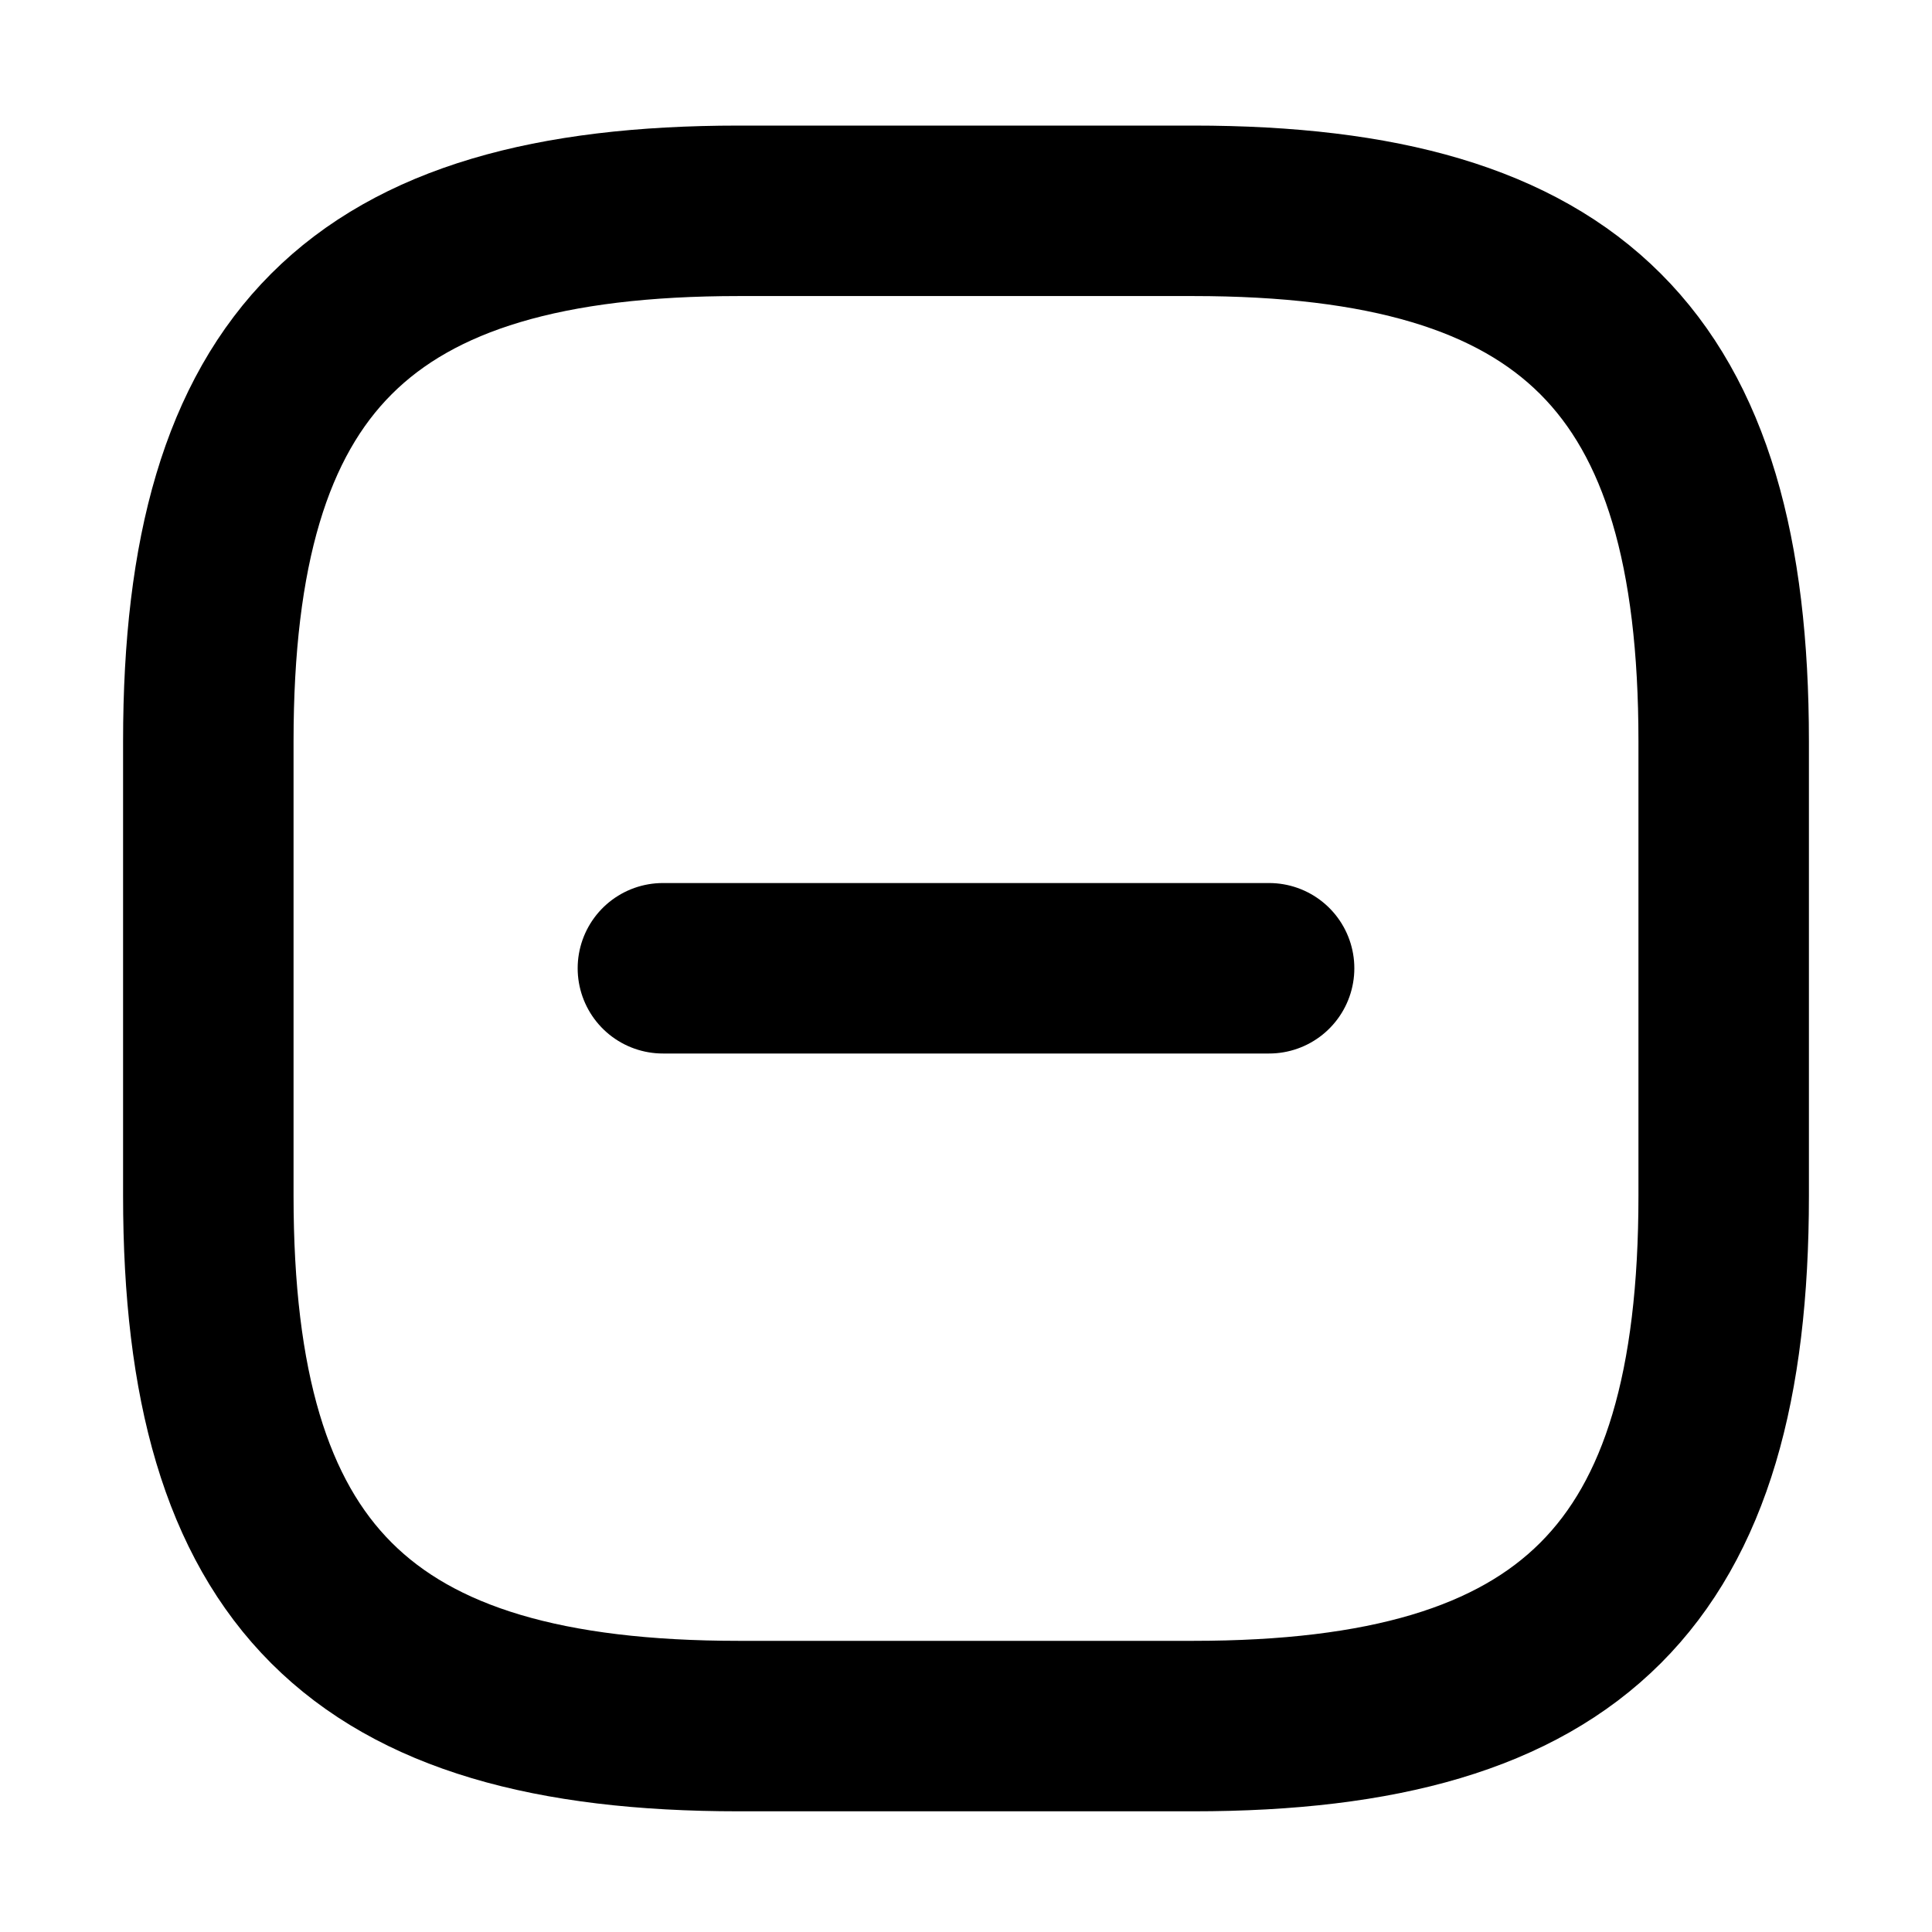 <svg fill="none" xmlns="http://www.w3.org/2000/svg" viewBox="0 0 17 17"><path d="M5.833 8.52h5.334M6.5 15.188h4c3.333 0 4.667-1.333 4.667-4.666v-4c0-3.334-1.334-4.667-4.667-4.667h-4c-3.333 0-4.667 1.333-4.667 4.667v4c0 3.333 1.334 4.666 4.667 4.666Z" stroke="currentColor" stroke-width="1.5" stroke-linecap="round" stroke-linejoin="round"/></svg>
